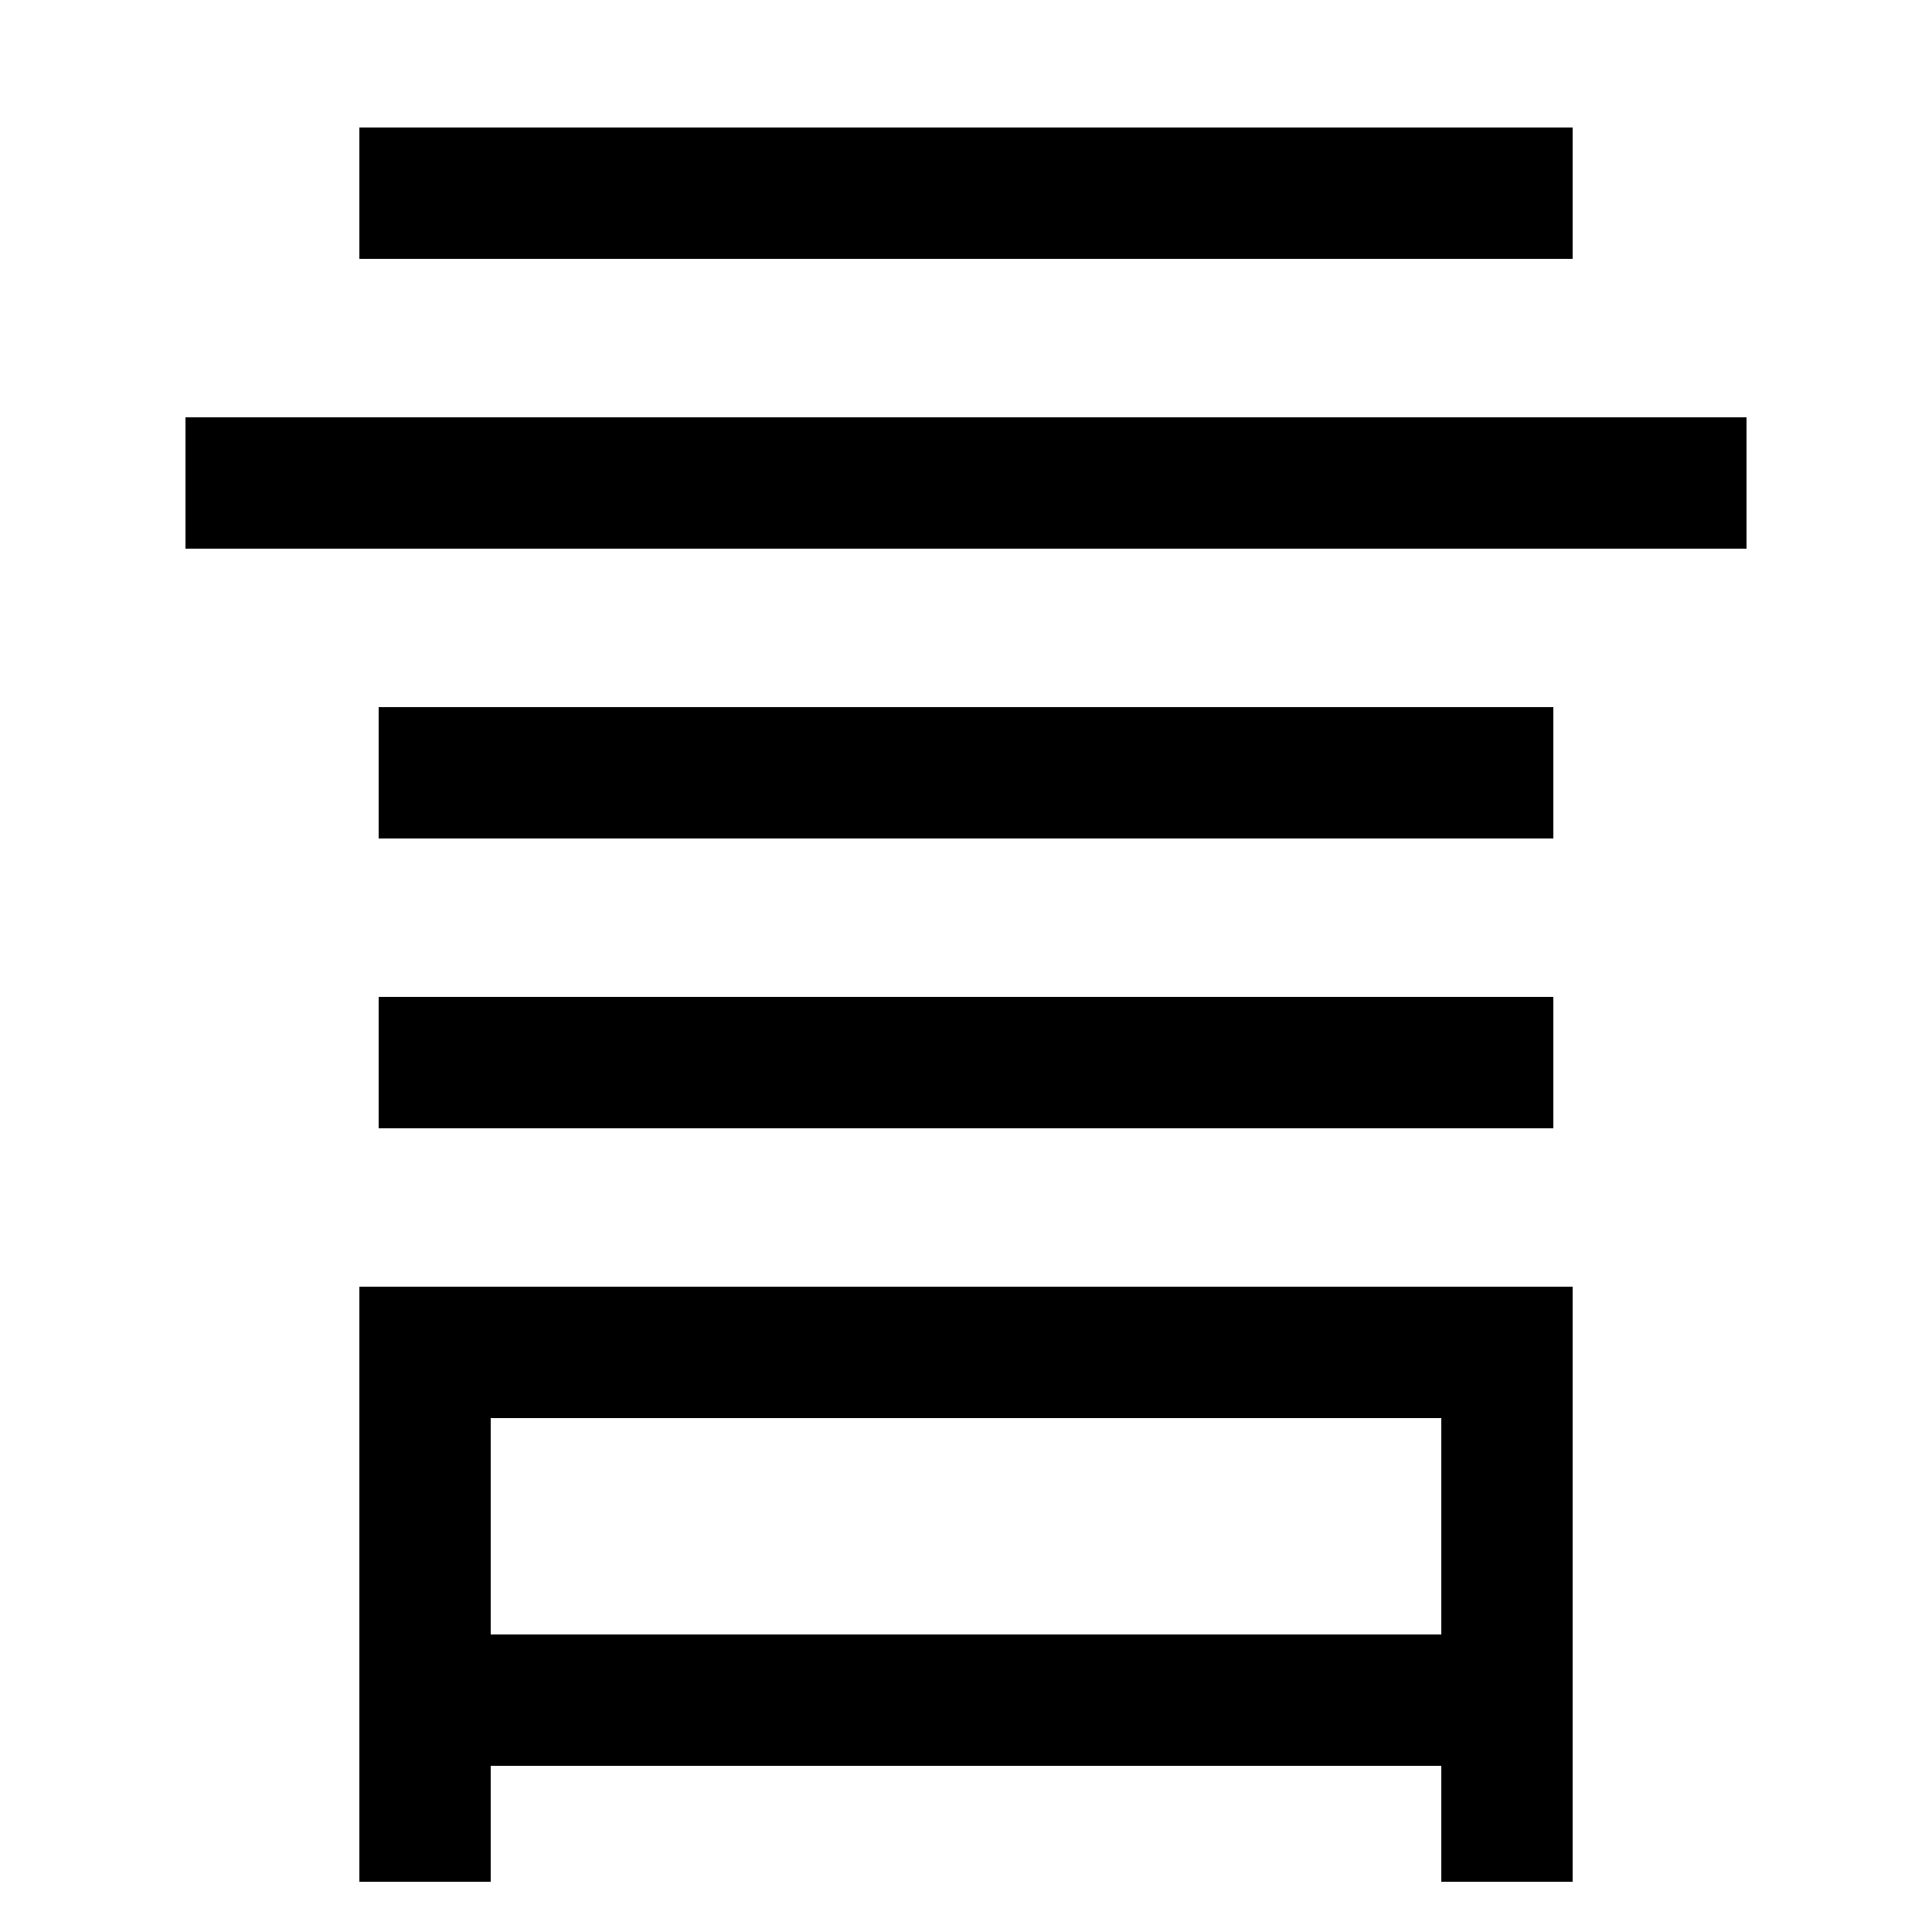 <svg xmlns="http://www.w3.org/2000/svg" xmlns:xlink="http://www.w3.org/1999/xlink" viewBox="0 0 1000 1000"><defs><style>.a,.b{fill:none;}.b{stroke:#000;stroke-linecap:square;stroke-miterlimit:2;stroke-width:68px;}.c{clip-path:url(#a);}</style><clipPath id="a"><rect class="a" x="220" y="740" width="560" height="282"/></clipPath></defs><title>say</title><line class="b" x1="220" y1="100" x2="780" y2="100"/><line class="b" x1="130" y1="250" x2="870" y2="250"/><line class="b" x1="230" y1="400" x2="770" y2="400"/><line class="b" x1="230" y1="550" x2="770" y2="550"/><polyline class="b" points="220 940 220 700 780 700 780 940"/><g class="c"><line class="b" x1="780" y1="880" x2="220" y2="880"/></g></svg>